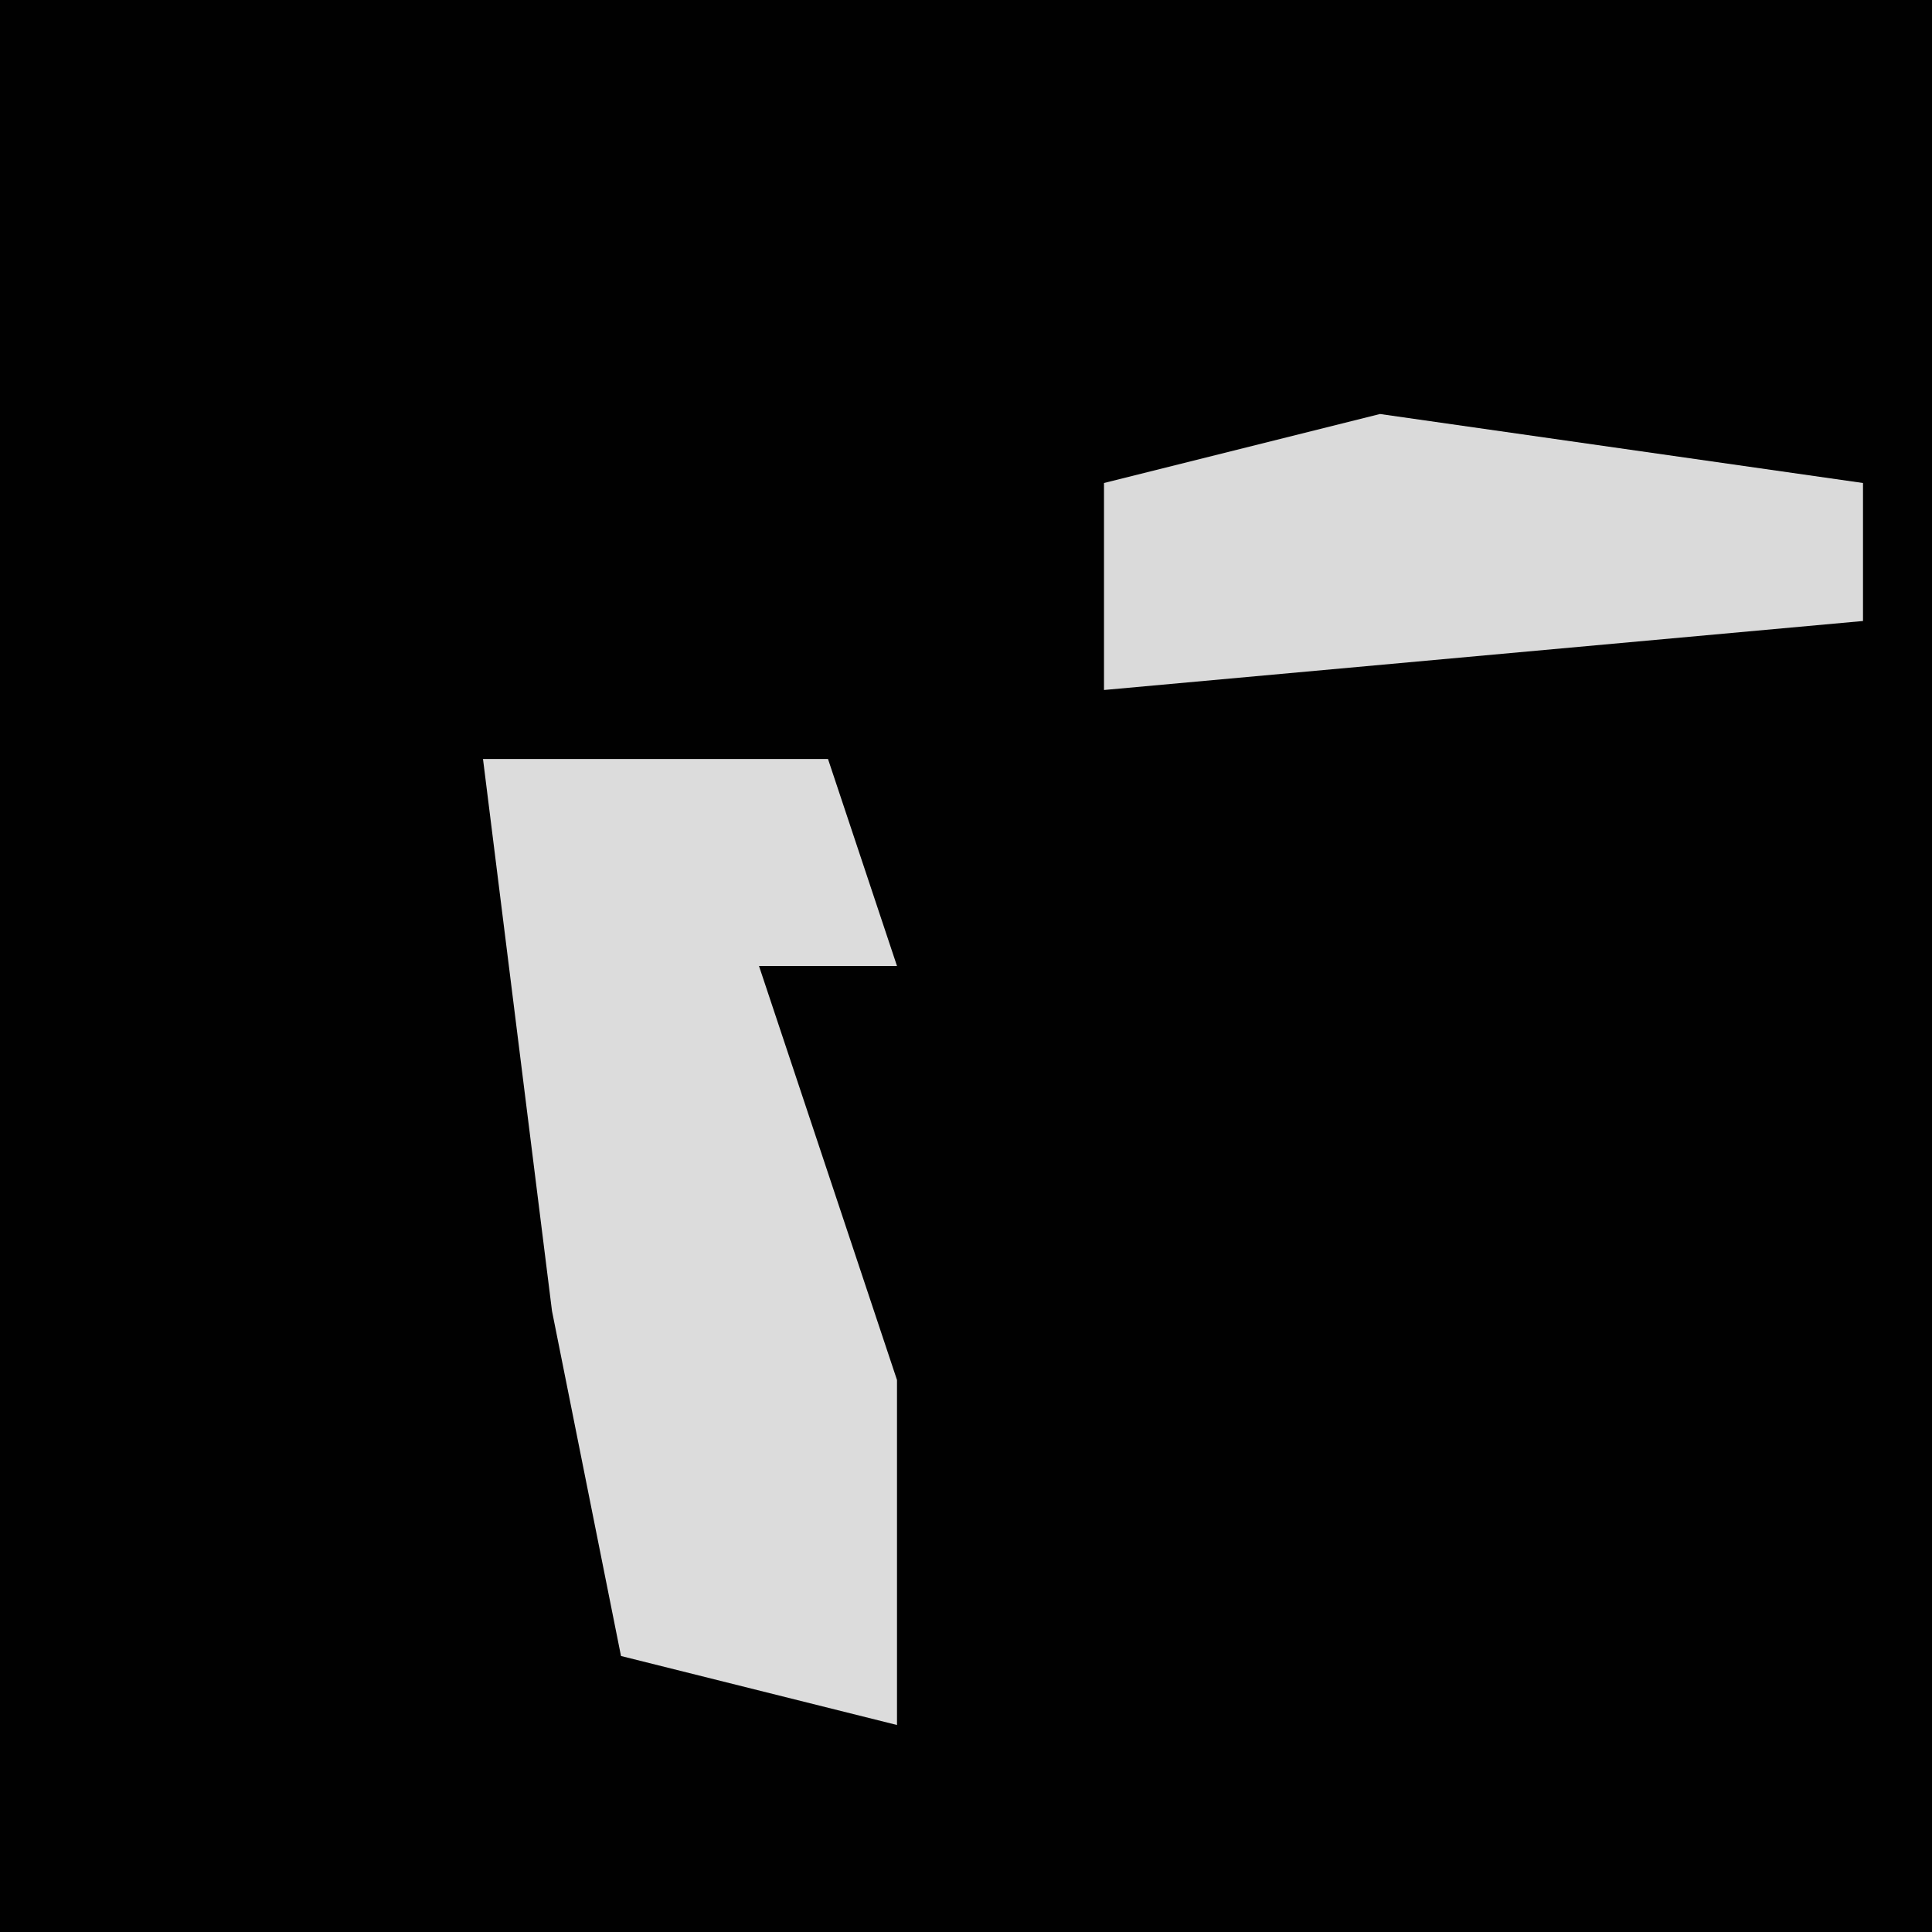 <?xml version="1.0" encoding="UTF-8"?>
<svg version="1.1" xmlns="http://www.w3.org/2000/svg" width="28" height="28">
<path d="M0,0 L28,0 L28,28 L0,28 Z " fill="#010101" transform="translate(0,0)"/>
<path d="M0,0 L5,0 L6,3 L4,3 L6,9 L6,14 L2,13 L1,8 Z " fill="#DCDCDC" transform="translate(7,11)"/>
<path d="M0,0 L7,1 L7,3 L-4,4 L-4,1 Z " fill="#DADADA" transform="translate(20,6)"/>
</svg>
